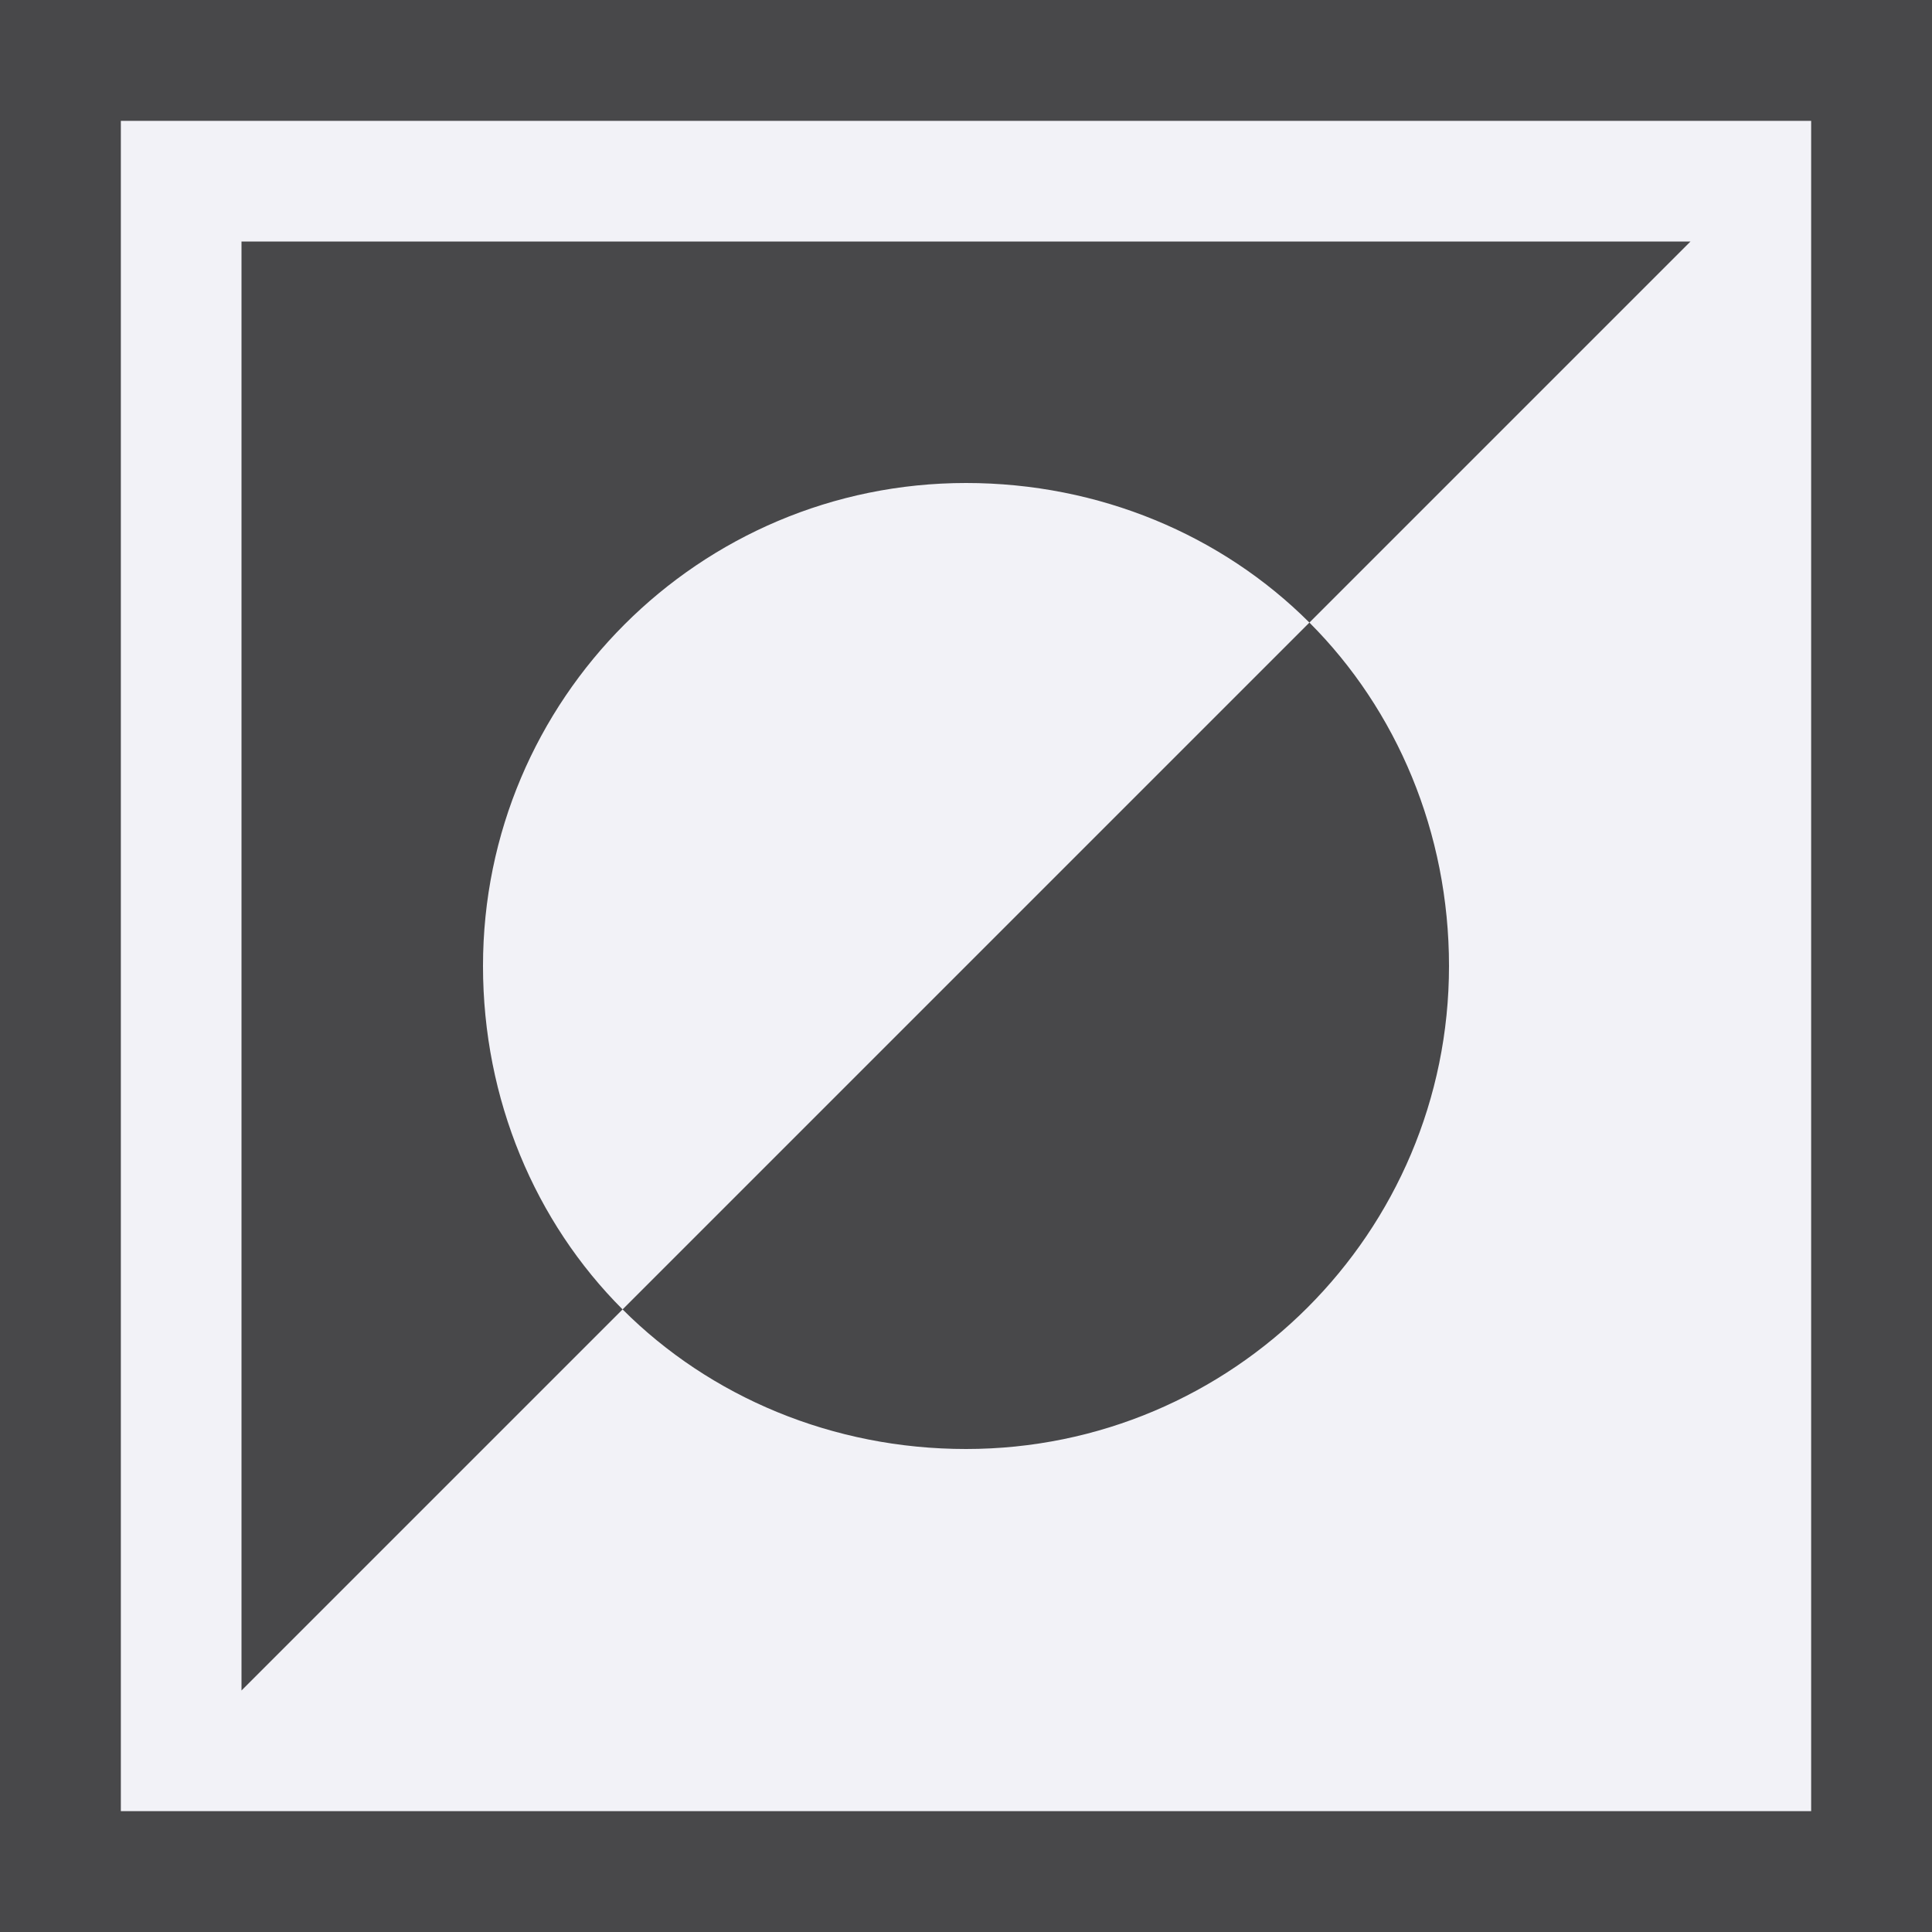 <svg viewBox="0 0 16 16" xmlns="http://www.w3.org/2000/svg"><rect x="0" y="0" width="16" height="16" fill="#808080" stroke="none"/><path d="m1 1h14v14h-14z" fill="#f2f2f7"/><path d="m0 0v16h16v-16zm1 1h14v14h-14zm1 1v12l3.156-3.156c-.724-.724-1.156-1.739-1.156-2.844 0-2.209 1.791-4 4-4 1.105 0 2.12.432 2.844 1.156l3.156-3.156zm8.844 3.156-5.688 5.688c.724.724 1.739 1.156 2.844 1.156 2.209 0 4-1.791 4-4 0-1.105-.432-2.12-1.156-2.844z" fill="#48484a"/></svg>